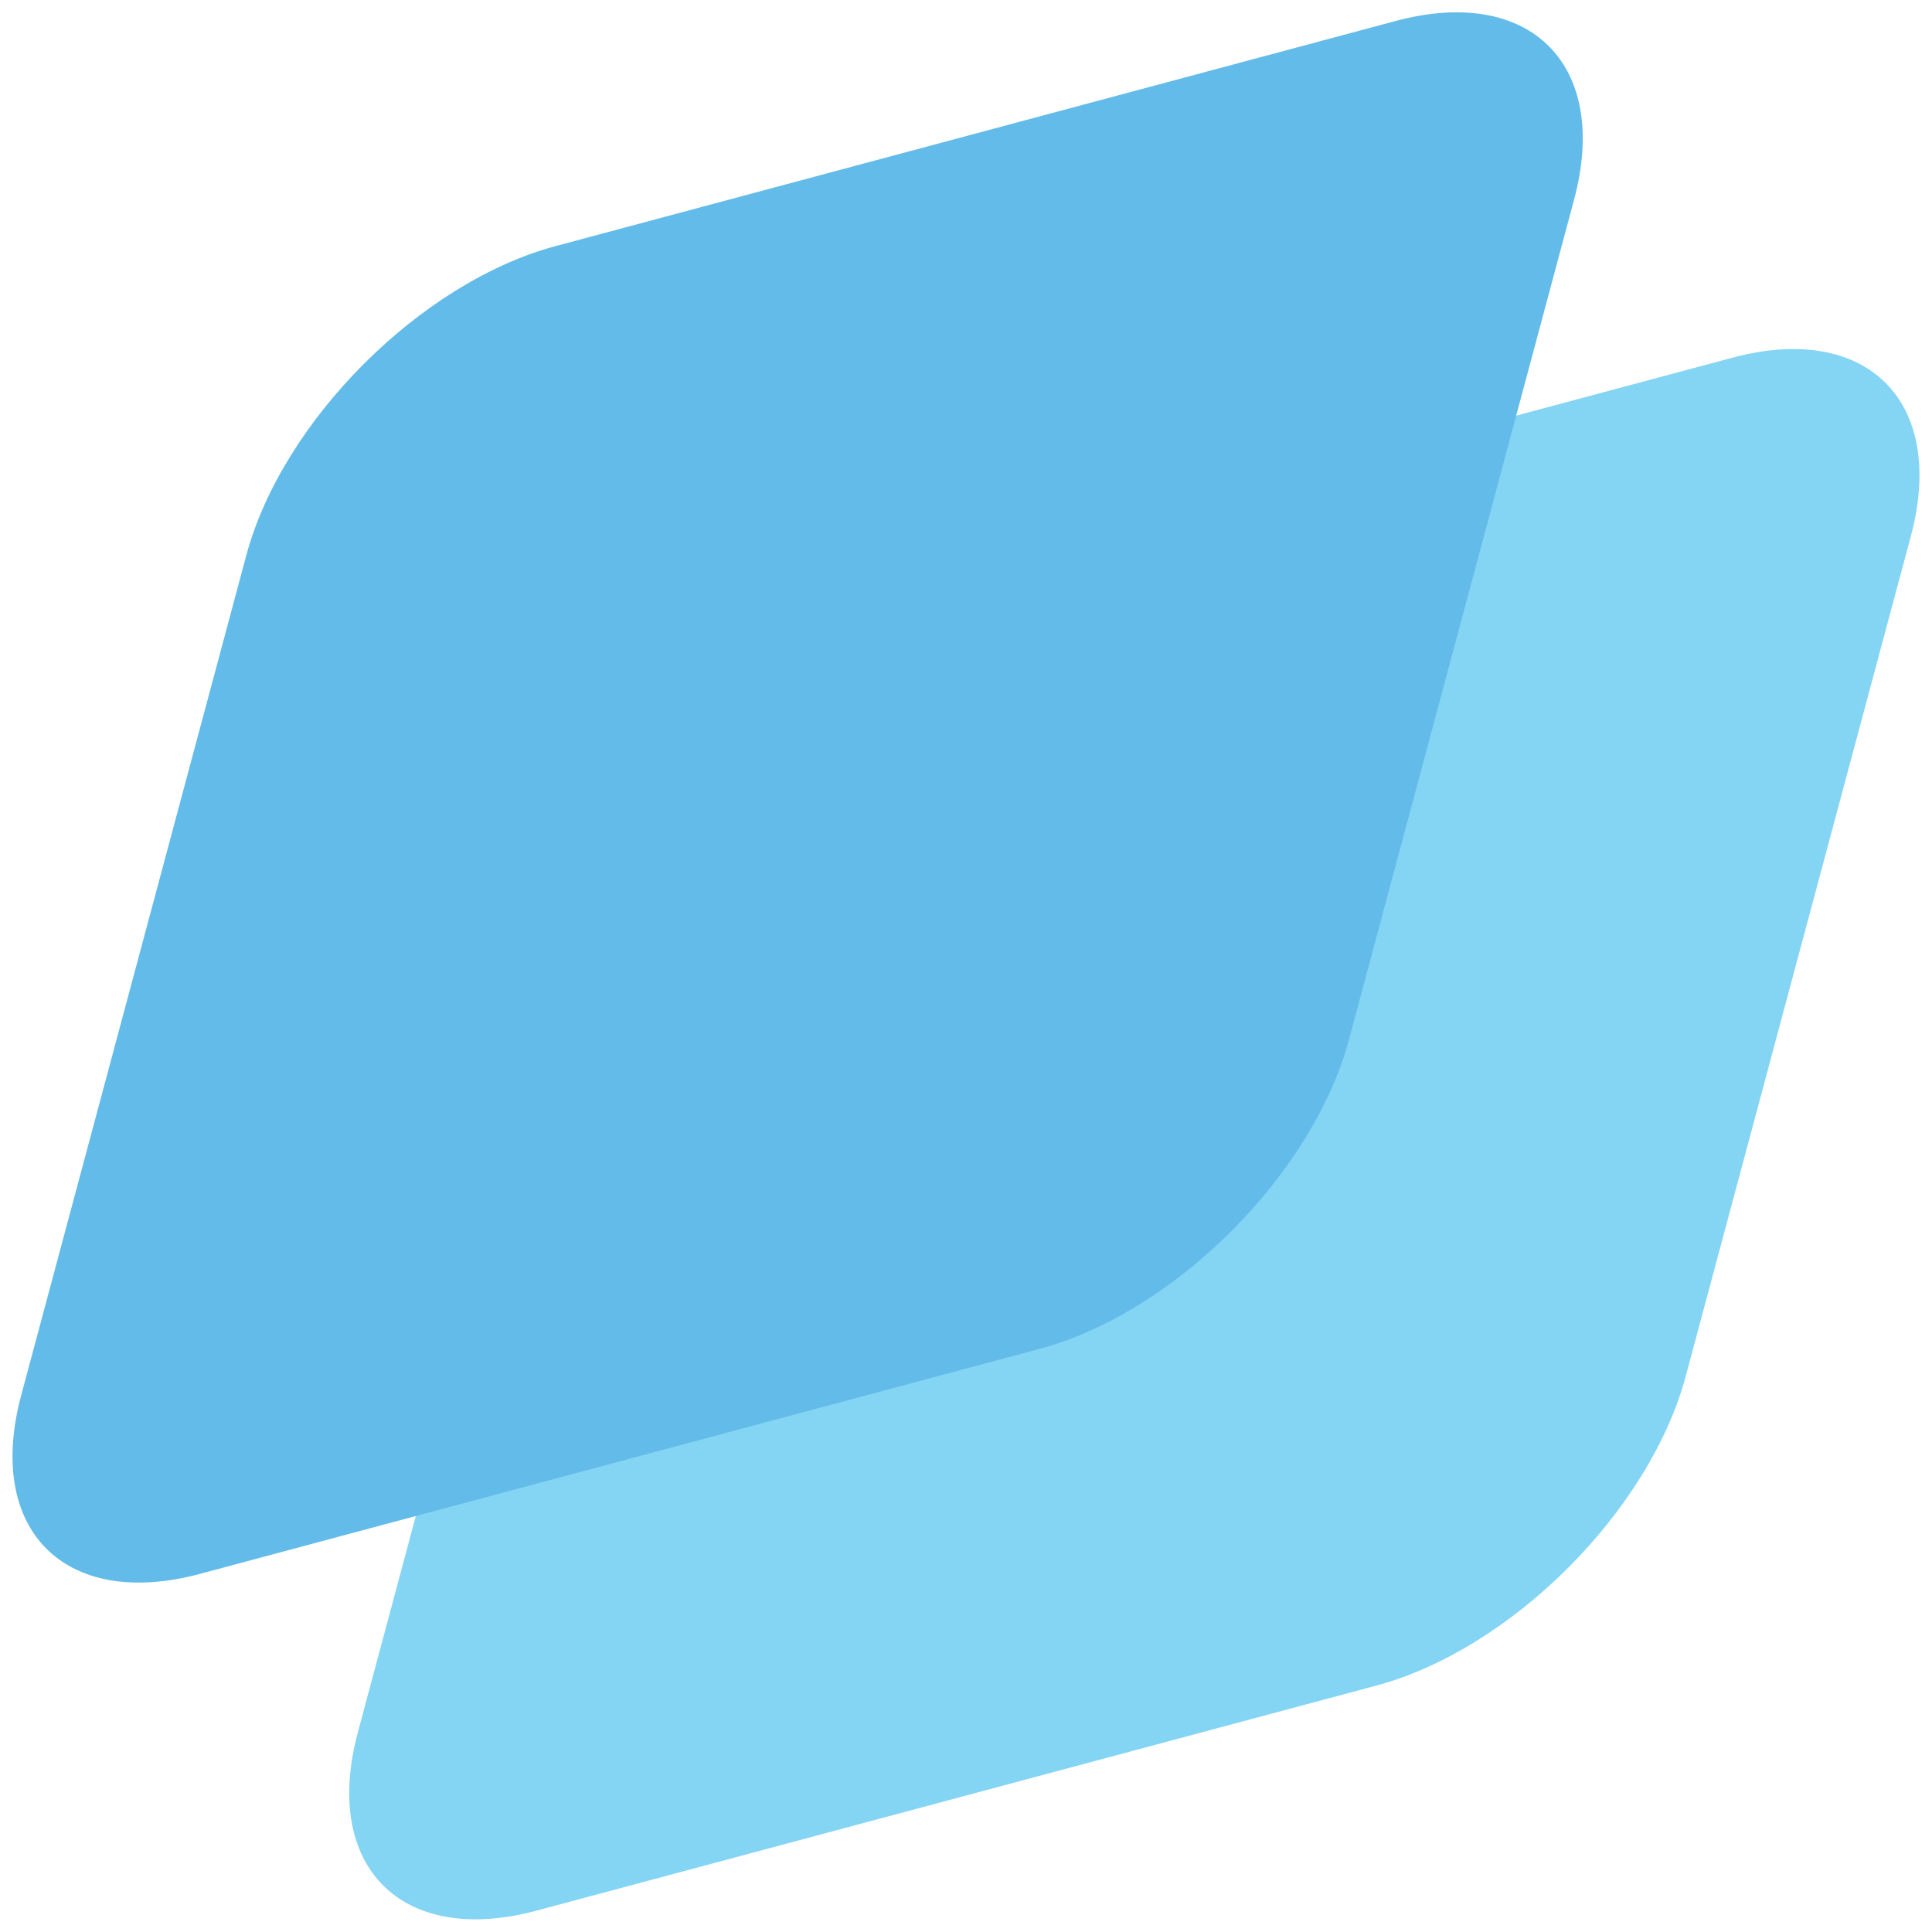<svg width="55" height="55" viewBox="0 0 55 55" fill="none" xmlns="http://www.w3.org/2000/svg">
<path d="M16.597 25.398C17.625 21.562 21.567 17.62 25.402 16.592L49.314 10.184C53.149 9.156 55.425 11.432 54.397 15.268L47.989 39.179C46.961 43.014 43.019 46.956 39.184 47.984L15.272 54.392C11.437 55.42 9.161 53.144 10.189 49.309L16.597 25.398Z" fill="#84D4F4"/>
<path d="M7.011 15.812C8.039 11.976 11.981 8.034 15.817 7.006L39.728 0.598C43.563 -0.43 45.839 1.846 44.811 5.682L38.403 29.593C37.376 33.428 33.433 37.37 29.598 38.398L5.687 44.806C1.851 45.834 -0.425 43.558 0.603 39.723L7.011 15.812Z" fill="#63BBE9"/>
</svg>
